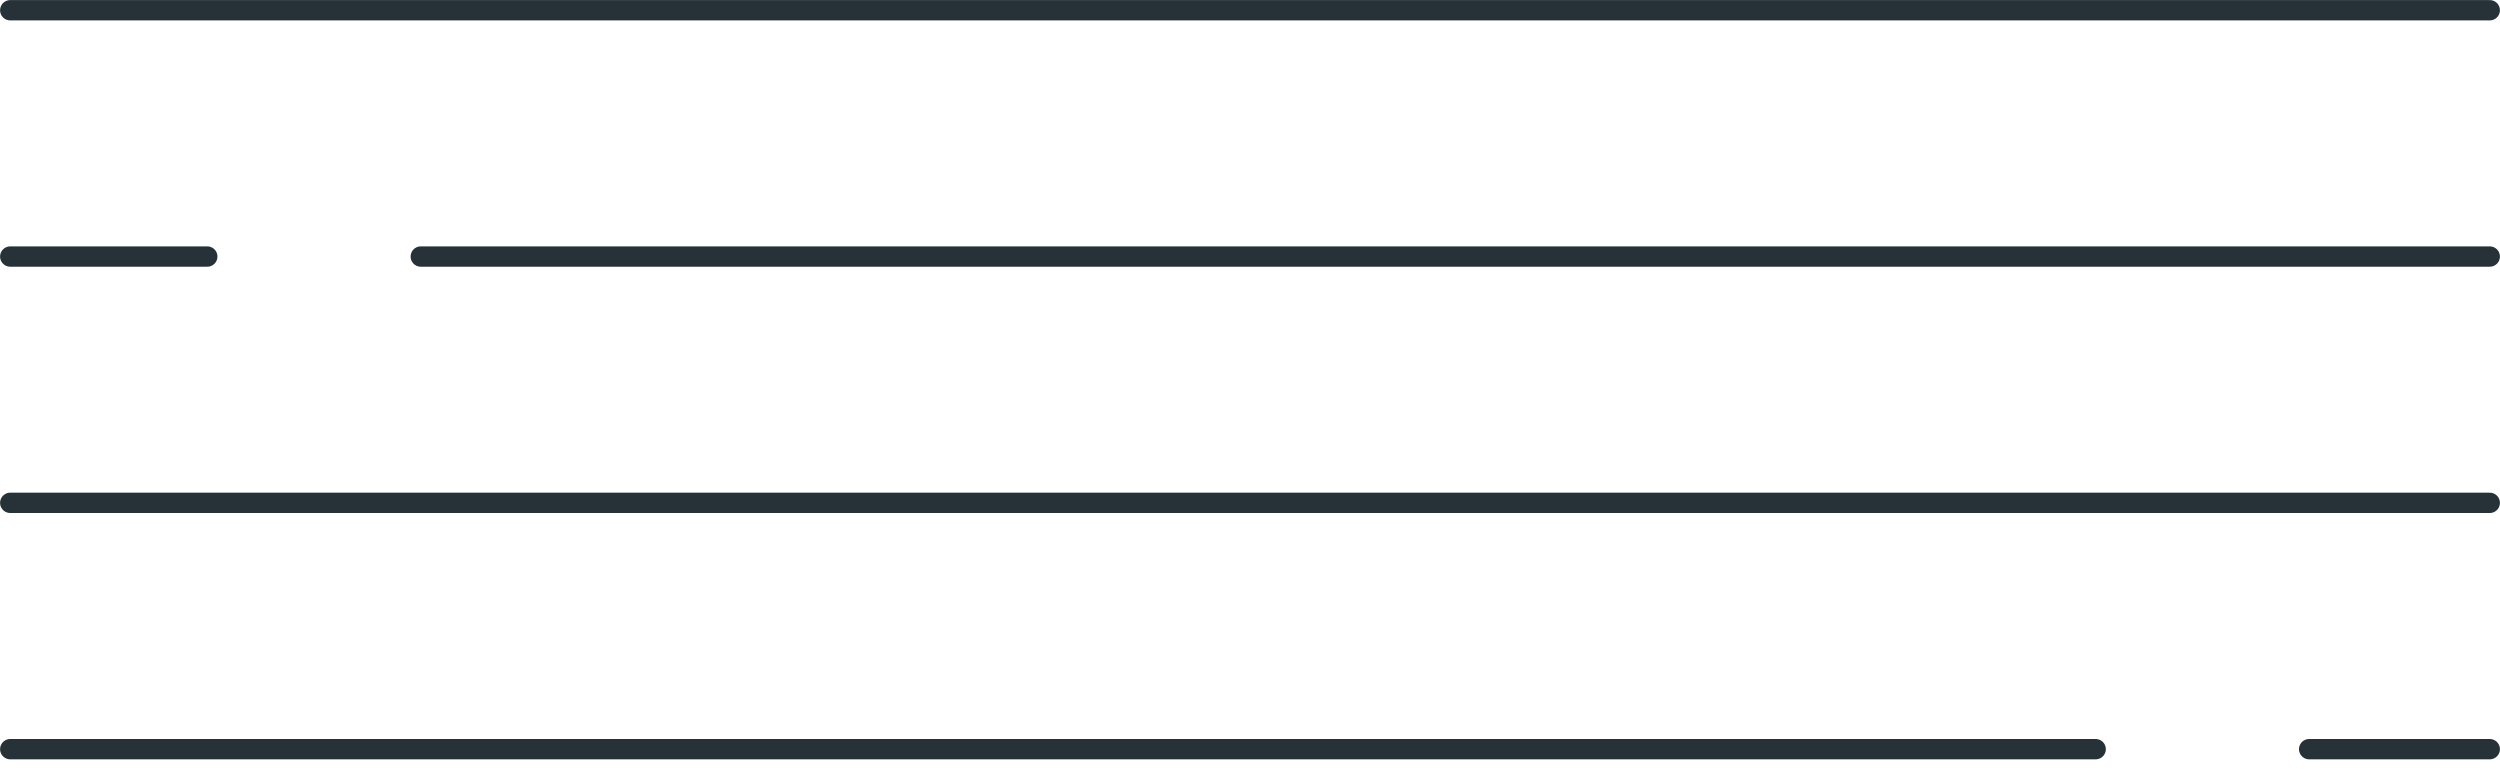 <svg width="123" height="38" viewBox="0 0 123 38" fill="none" xmlns="http://www.w3.org/2000/svg">
<g id="Group">
<path id="Vector" d="M0.504 0.504H122.496" stroke="#263238" stroke-miterlimit="10" stroke-linecap="round" stroke-linejoin="round"/>
<path id="Vector_2" d="M20.702 12.622H122.496" stroke="#263238" stroke-miterlimit="10" stroke-linecap="round" stroke-linejoin="round"/>
<path id="Vector_3" d="M0.504 12.622H10.198" stroke="#263238" stroke-miterlimit="10" stroke-linecap="round" stroke-linejoin="round"/>
<path id="Vector_4" d="M0.504 24.74H122.496" stroke="#263238" stroke-miterlimit="10" stroke-linecap="round" stroke-linejoin="round"/>
<path id="Vector_5" d="M113.61 36.859H122.496" stroke="#263238" stroke-miterlimit="10" stroke-linecap="round" stroke-linejoin="round"/>
<path id="Vector_6" d="M0.504 36.859H103.107" stroke="#263238" stroke-miterlimit="10" stroke-linecap="round" stroke-linejoin="round"/>
</g>
</svg>
